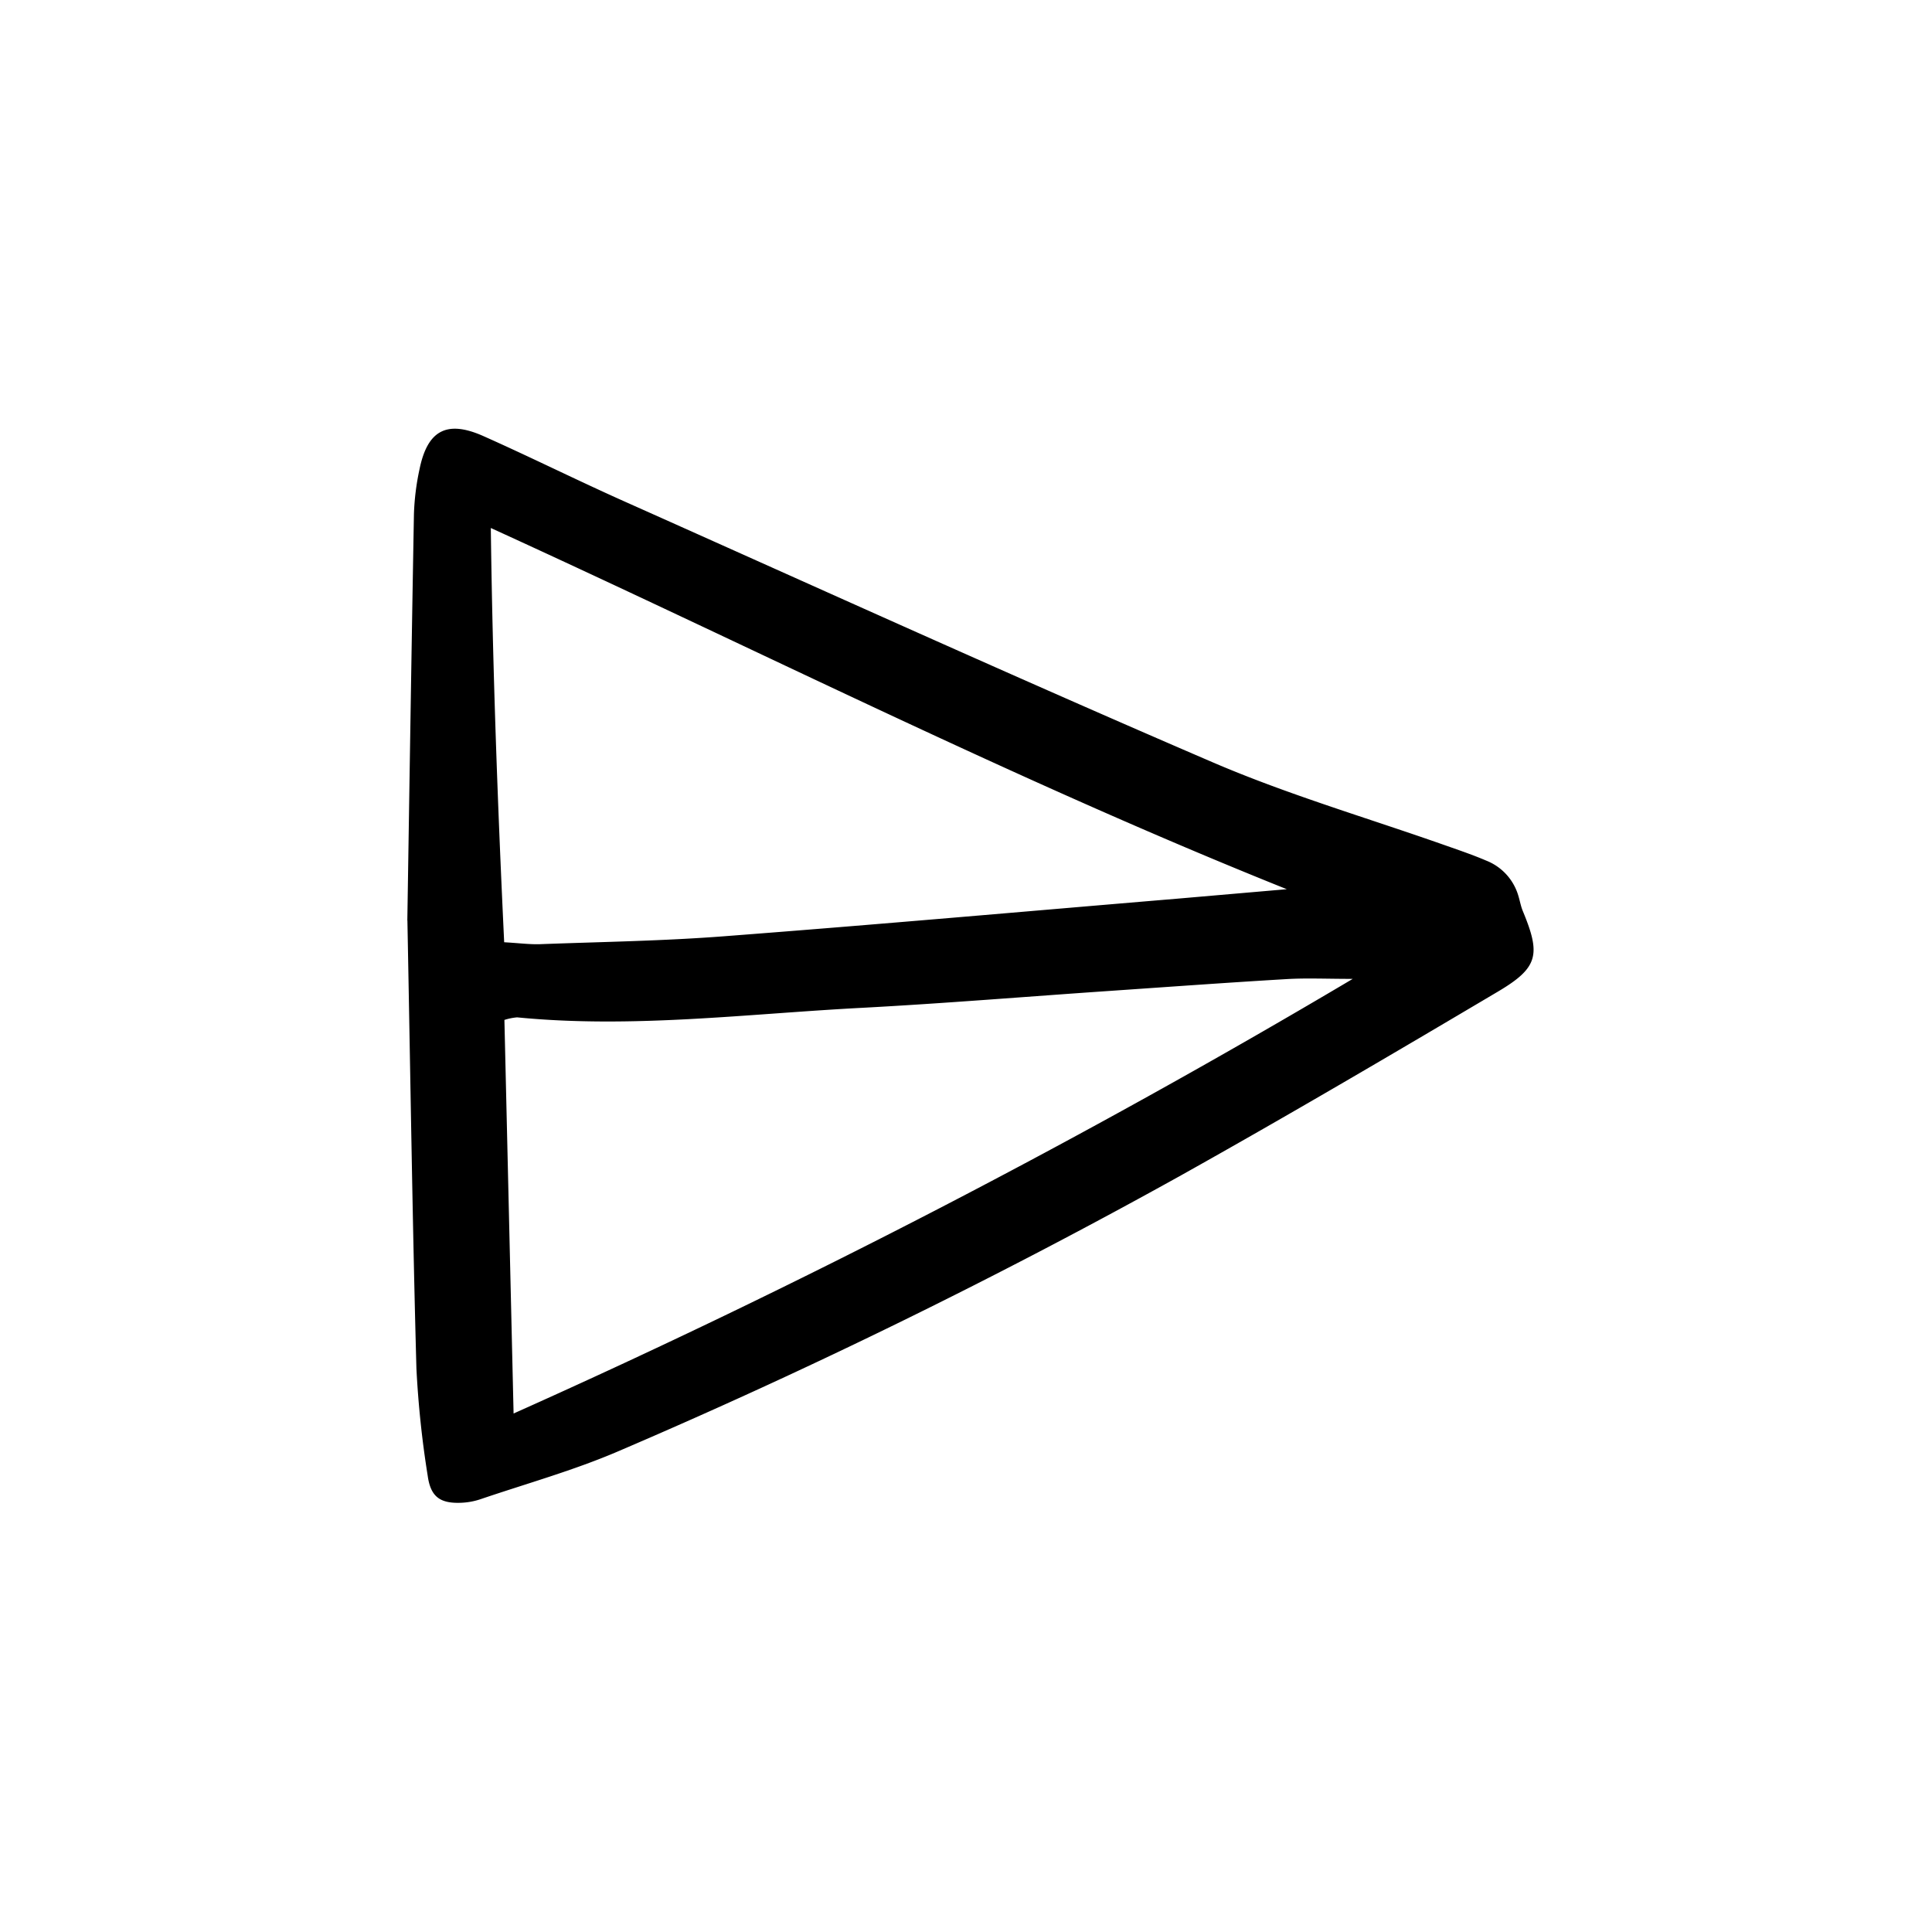 <svg width="46" height="46" fill="currentColor" viewBox="0 0 24 24" xmlns="http://www.w3.org/2000/svg">
  <path d="M5.06 11.435c.022-1.387.049-3.217.082-5.047a3.1 3.1 0 0 1 .07-.562c.099-.48.338-.61.79-.41.593.264 1.174.554 1.766.818C10.2 7.32 12.624 8.42 15.07 9.472c.941.404 1.932.693 2.9 1.035.165.058.332.115.493.184a.672.672 0 0 1 .398.435c.02.065.031.132.057.194.223.538.193.7-.31.998-1.303.772-2.609 1.54-3.93 2.279a75.86 75.86 0 0 1-6.99 3.428c-.557.24-1.147.404-1.723.6a.865.865 0 0 1-.238.043c-.26.01-.378-.074-.414-.336a12.34 12.34 0 0 1-.14-1.33c-.047-1.707-.071-3.415-.112-5.567Zm1.32 6.124a101.98 101.98 0 0 0 10.424-5.399c-.329 0-.578-.012-.826.003-.728.043-1.457.096-2.185.146-1.025.07-2.05.155-3.075.21-1.43.074-2.858.26-4.294.119a.702.702 0 0 0-.158.032l.114 4.89Zm-.117-5.854c.179.01.312.028.445.024.77-.029 1.54-.04 2.308-.1 1.873-.143 3.744-.309 5.617-.466l1.352-.117C12.625 9.7 9.412 8.072 6.097 6.559c.023 1.755.085 3.44.166 5.146Z"></path>
</svg>